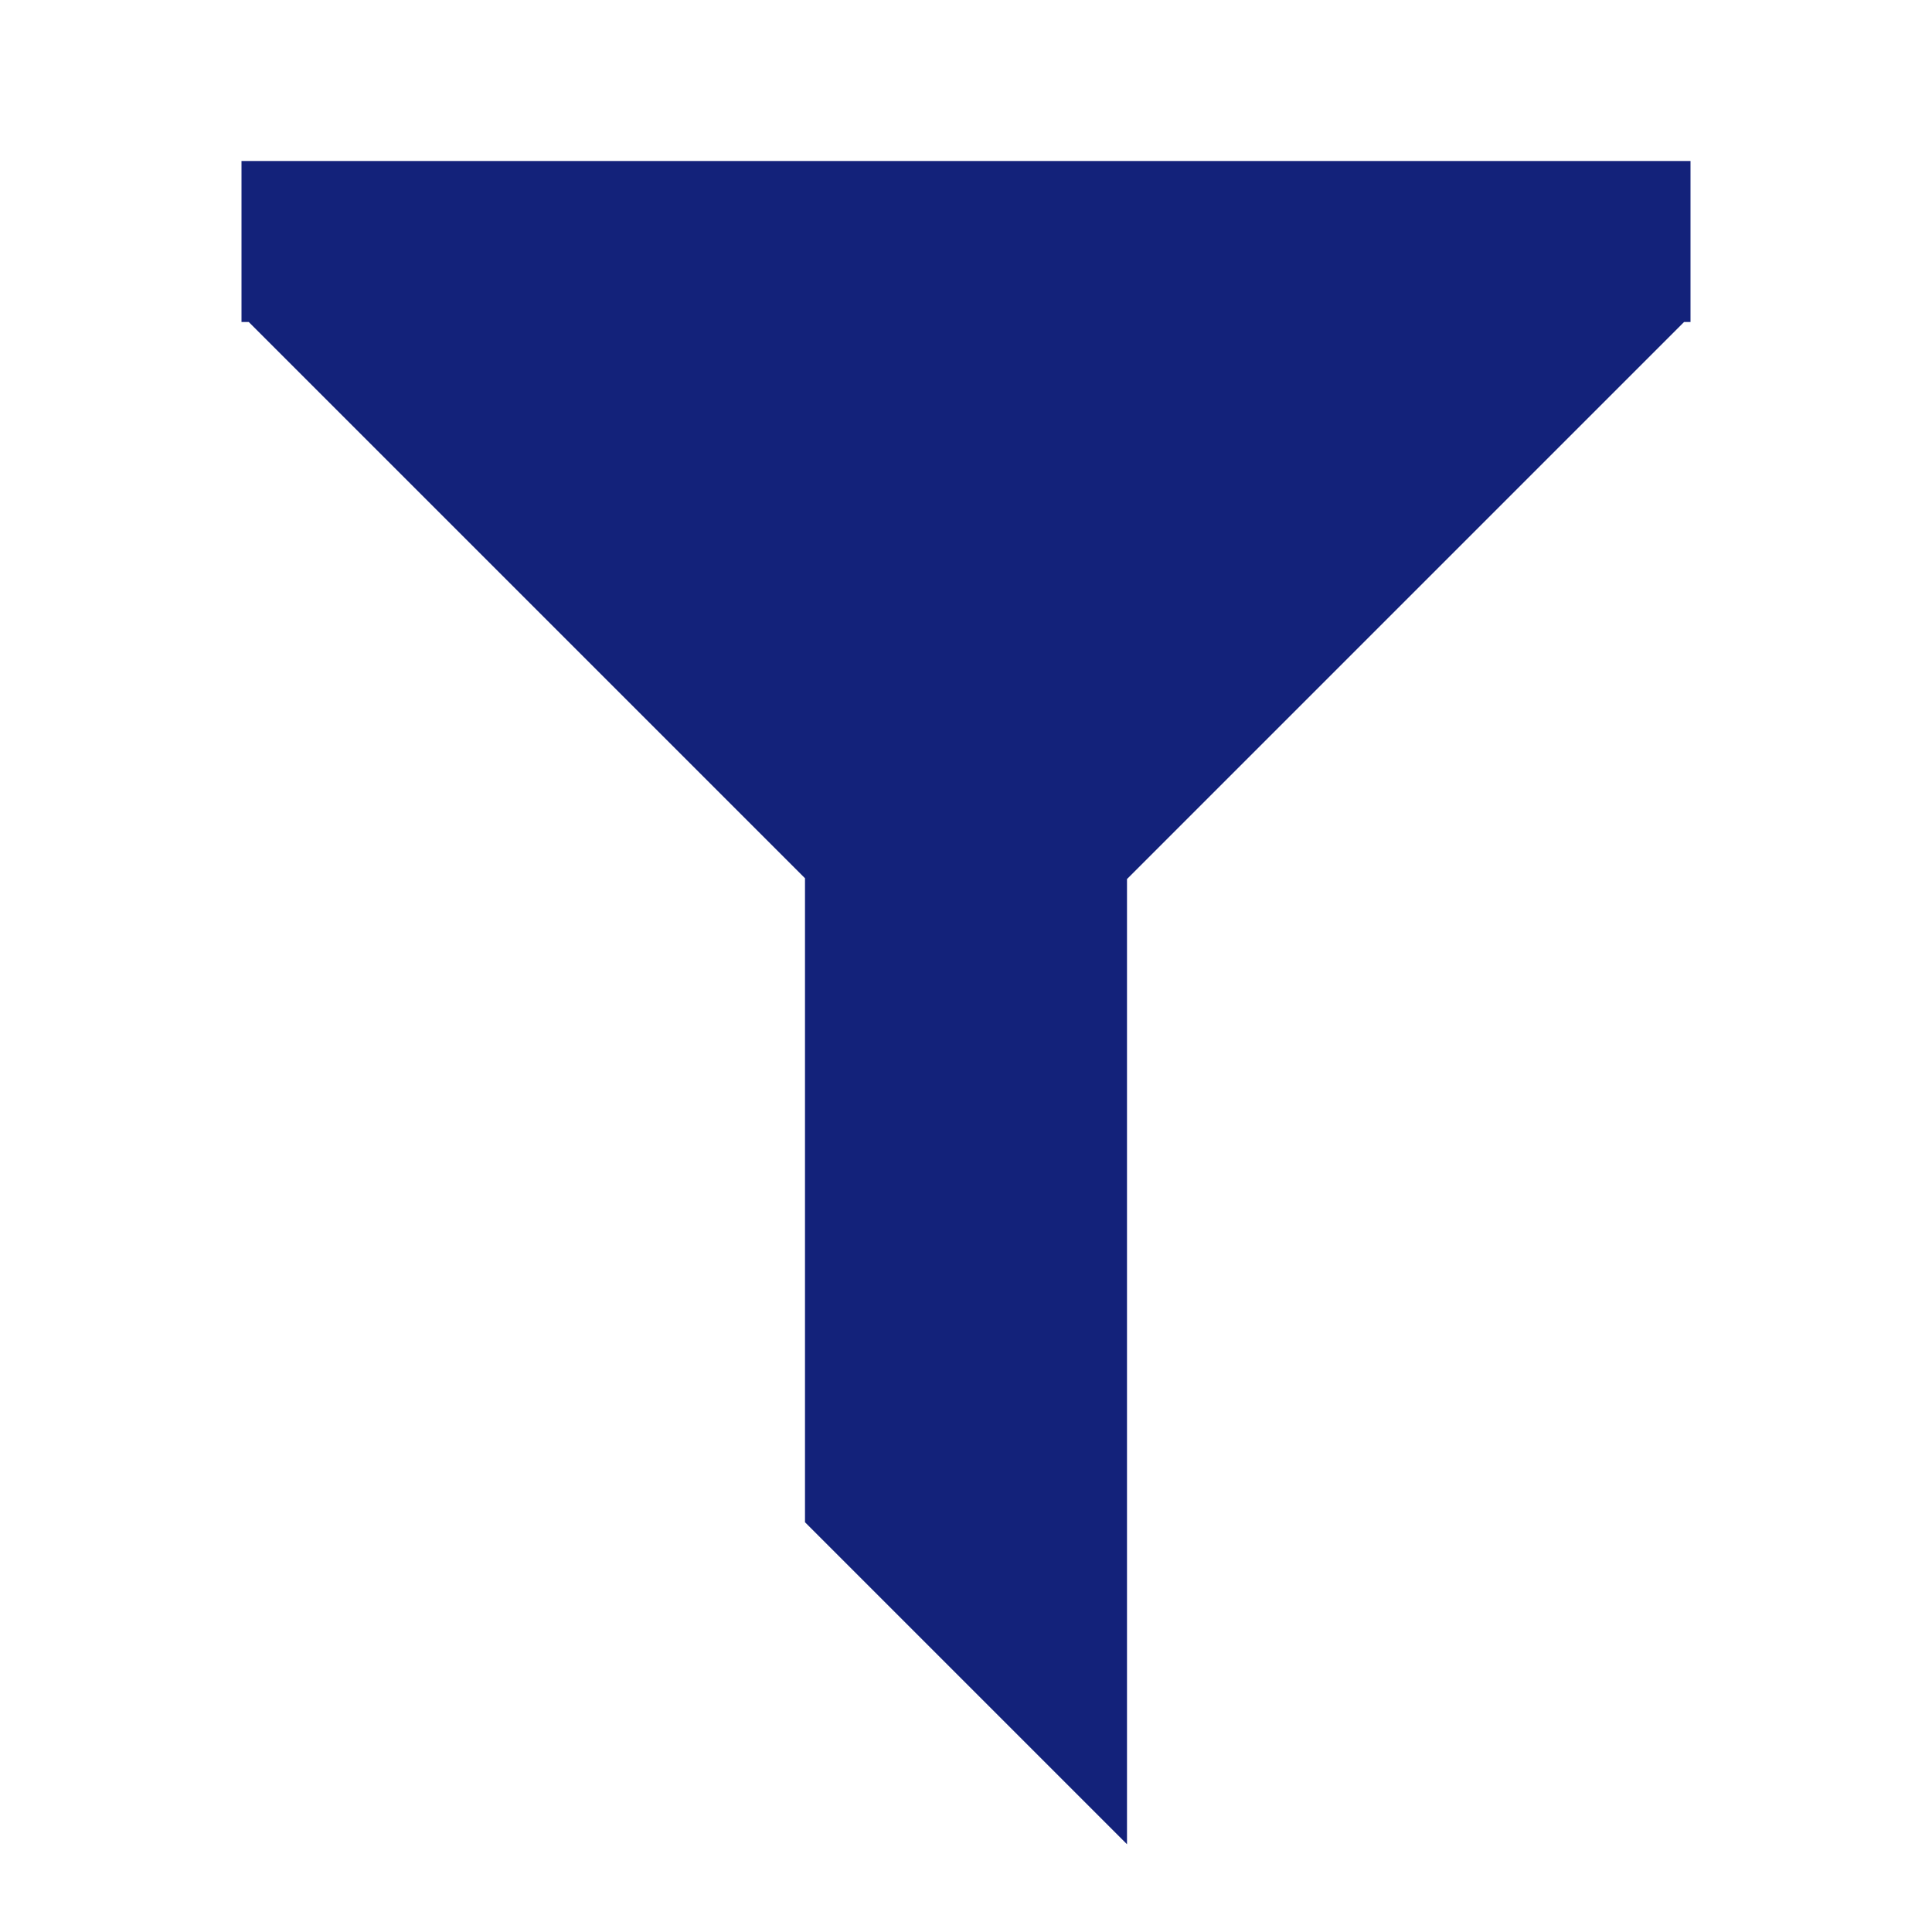<?xml version="1.0" standalone="no"?><!DOCTYPE svg PUBLIC "-//W3C//DTD SVG 1.1//EN" "http://www.w3.org/Graphics/SVG/1.1/DTD/svg11.dtd"><svg t="1516602458515" class="icon" style="" viewBox="0 0 1024 1024" version="1.1" xmlns="http://www.w3.org/2000/svg" p-id="3461" xmlns:xlink="http://www.w3.org/1999/xlink" width="200" height="200"><defs><style type="text/css"></style></defs><path d="M128 85.333h768v85.333h-3.413L597.333 465.92v511.573l-170.667-170.667v-341.333L131.84 170.667H128V85.333z" fill="#13227a" p-id="3462"></path></svg>